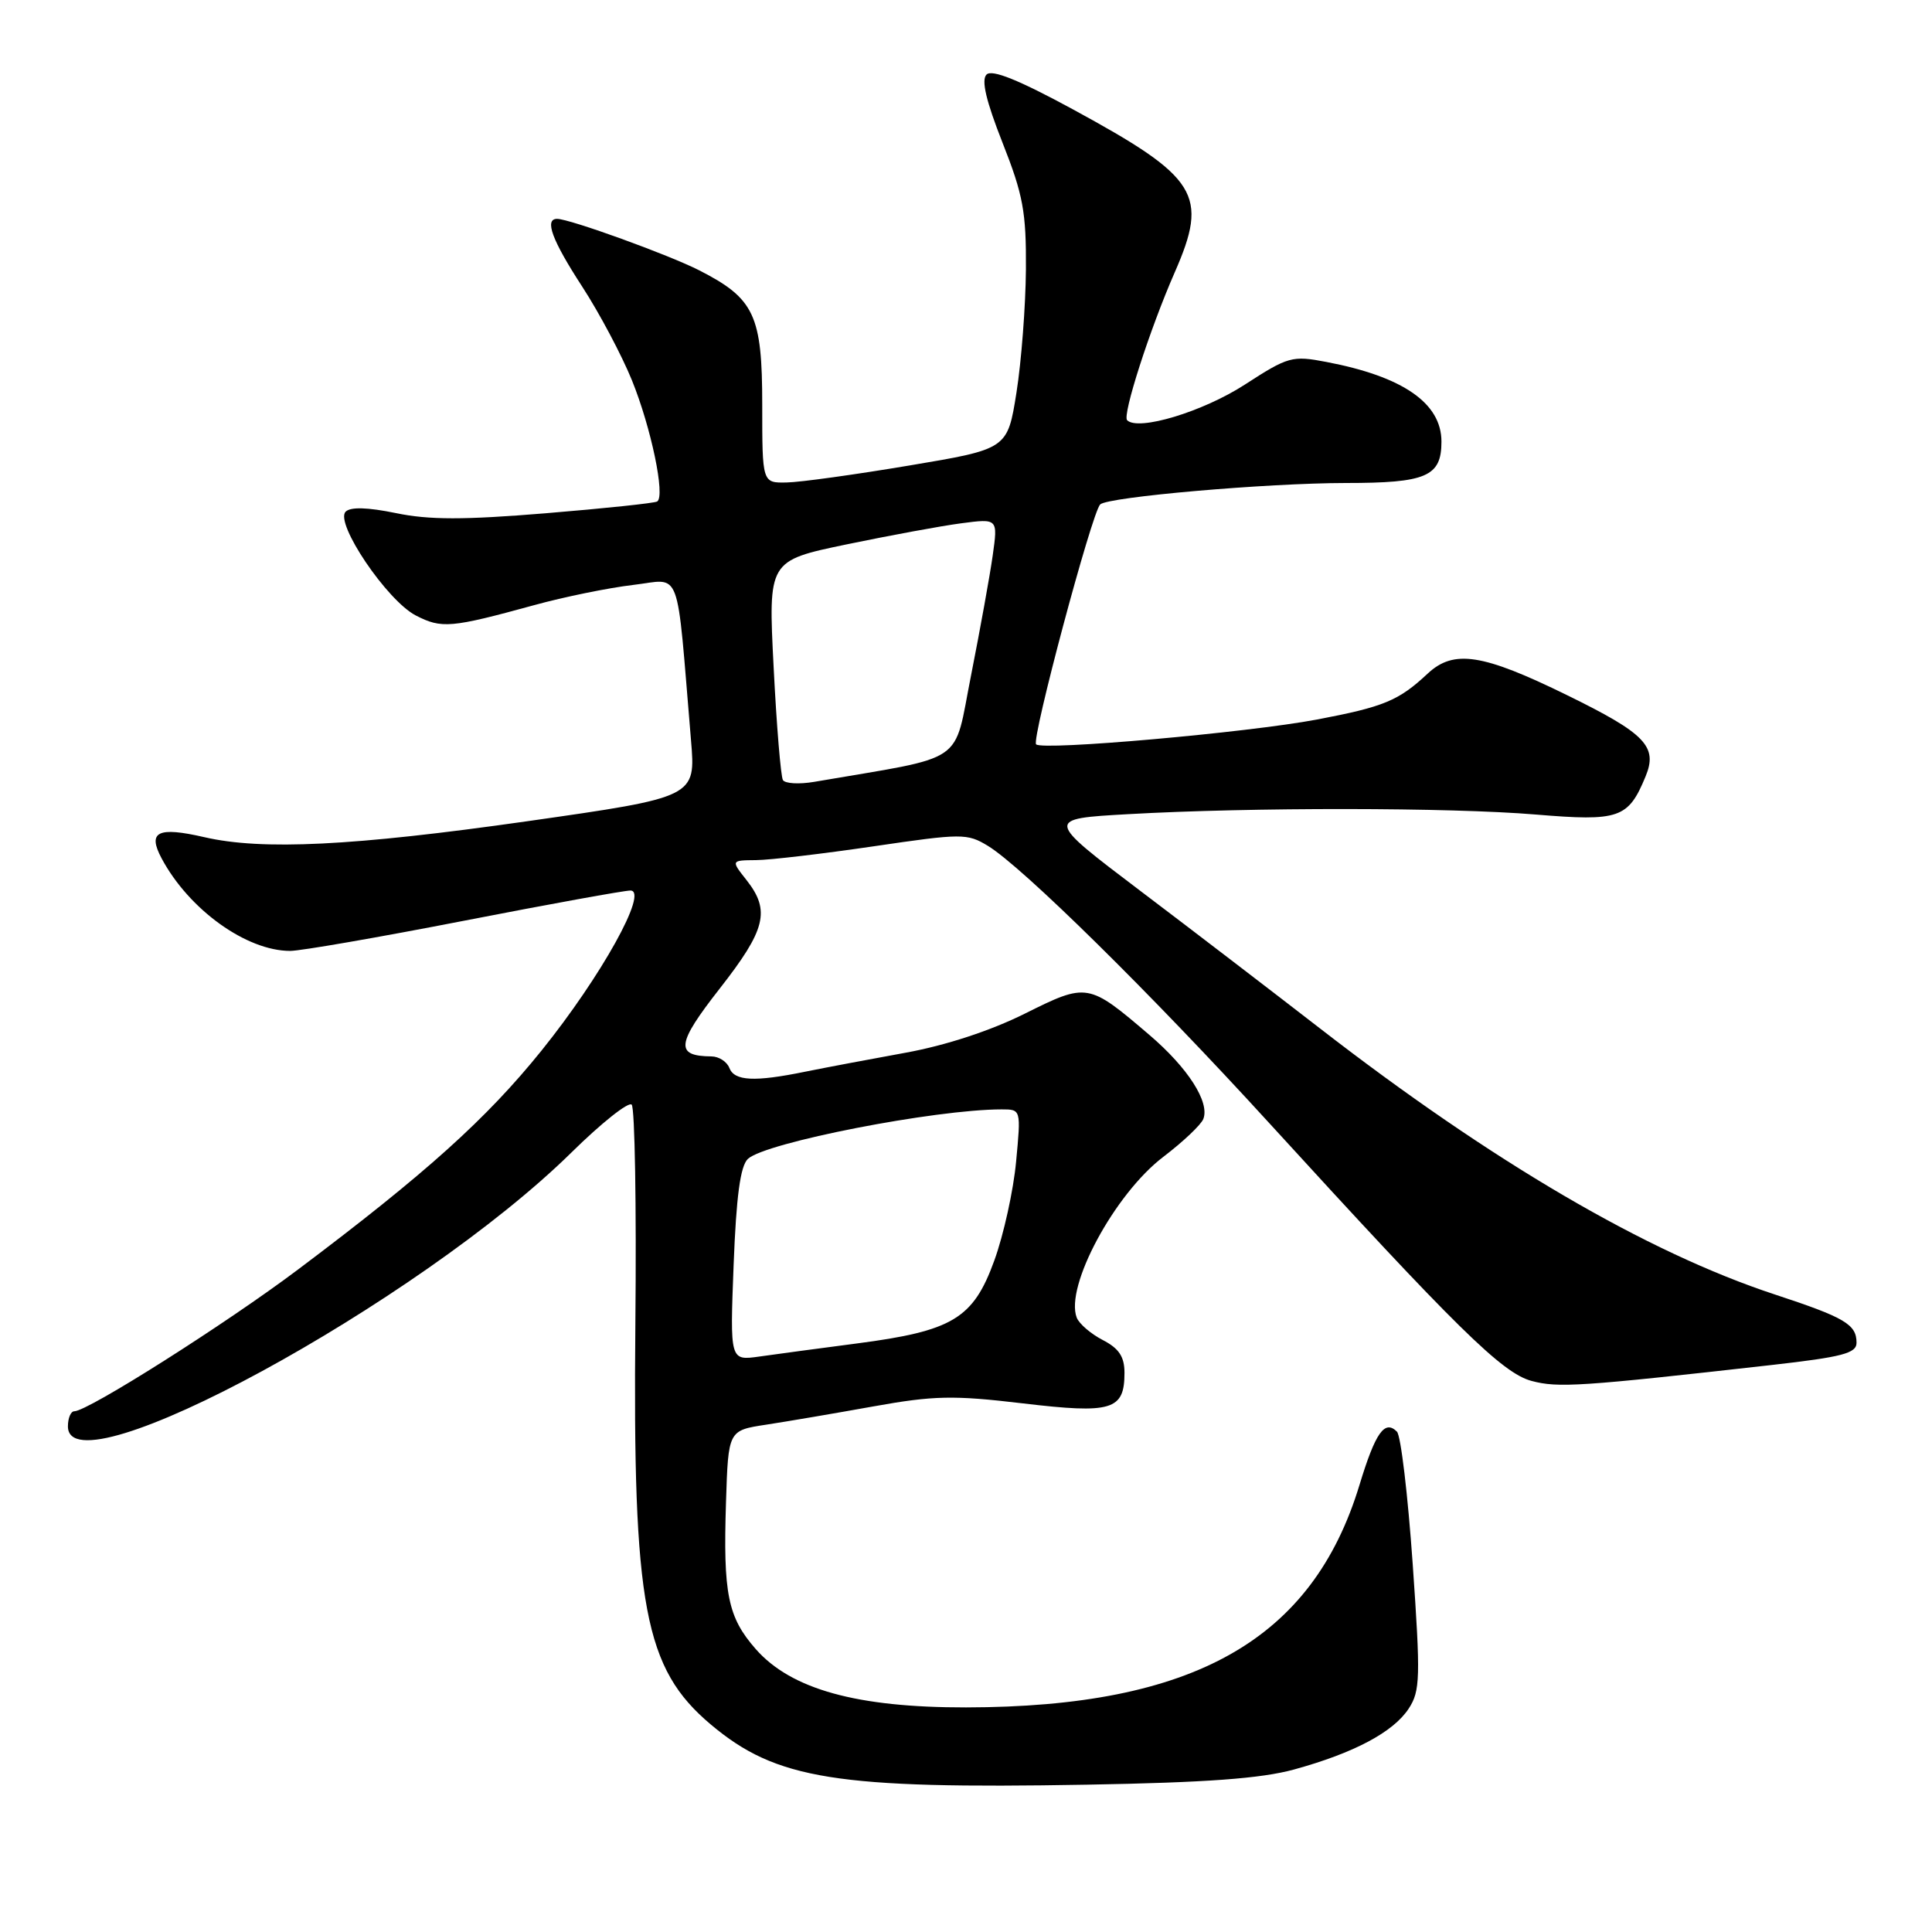 <?xml version="1.0" encoding="UTF-8" standalone="no"?>
<!DOCTYPE svg PUBLIC "-//W3C//DTD SVG 1.1//EN" "http://www.w3.org/Graphics/SVG/1.1/DTD/svg11.dtd" >
<svg xmlns="http://www.w3.org/2000/svg" xmlns:xlink="http://www.w3.org/1999/xlink" version="1.1" viewBox="0 0 256 256">
 <g >
 <path fill="currentColor"
d=" M 171.46 234.47 C 179.42 232.28 184.61 229.52 186.66 226.40 C 188.19 224.06 188.24 222.32 187.19 207.23 C 186.55 198.10 185.62 190.22 185.10 189.70 C 183.48 188.08 182.25 189.82 180.14 196.76 C 173.90 217.31 158.17 226.20 128.00 226.24 C 113.54 226.26 104.82 223.84 100.14 218.51 C 96.43 214.28 95.81 211.22 96.20 199.02 C 96.50 189.54 96.50 189.54 101.50 188.78 C 104.25 188.36 110.65 187.27 115.71 186.36 C 123.73 184.92 126.29 184.86 135.49 185.95 C 147.34 187.36 149.00 186.86 149.00 181.90 C 149.00 179.77 148.27 178.67 146.12 177.56 C 144.54 176.74 142.99 175.41 142.67 174.59 C 141.09 170.47 147.68 158.22 154.13 153.30 C 156.77 151.29 159.16 149.03 159.45 148.26 C 160.31 146.03 157.41 141.50 152.33 137.16 C 144.20 130.21 144.07 130.19 135.78 134.32 C 131.25 136.58 125.29 138.53 120.00 139.49 C 115.33 140.34 109.33 141.47 106.67 142.01 C 99.97 143.38 97.31 143.25 96.64 141.50 C 96.32 140.68 95.26 139.99 94.28 139.98 C 89.42 139.94 89.61 138.35 95.36 131.00 C 101.48 123.18 102.10 120.67 98.93 116.63 C 96.85 114.00 96.85 114.00 100.18 113.97 C 102.00 113.96 109.02 113.13 115.76 112.14 C 127.45 110.42 128.15 110.41 130.90 112.08 C 135.47 114.86 152.50 131.64 168.12 148.75 C 193.00 175.99 199.05 181.94 202.94 182.98 C 206.46 183.92 209.40 183.73 234.75 180.87 C 244.11 179.81 246.00 179.32 246.00 177.92 C 246.00 175.49 244.46 174.58 235.19 171.53 C 218.22 165.95 197.69 153.93 174.84 136.22 C 168.60 131.39 157.88 123.17 151.00 117.97 C 138.50 108.50 138.50 108.50 149.50 107.88 C 165.77 106.96 192.11 106.98 203.50 107.93 C 214.56 108.85 215.75 108.44 218.04 102.90 C 219.69 98.92 218.05 97.21 207.64 92.11 C 196.44 86.62 192.64 86.03 189.18 89.25 C 185.32 92.86 183.37 93.66 174.46 95.35 C 165.27 97.08 138.14 99.48 137.29 98.63 C 136.64 97.98 144.68 67.91 145.78 66.84 C 146.81 65.84 167.89 64.01 178.32 64.00 C 189.01 64.00 191.00 63.14 191.00 58.52 C 191.00 53.42 185.90 49.89 175.75 47.96 C 171.22 47.09 170.69 47.24 164.92 50.98 C 159.38 54.56 150.81 57.15 149.35 55.68 C 148.69 55.02 152.34 43.66 155.64 36.13 C 160.19 25.76 158.79 23.53 142.13 14.47 C 134.96 10.58 131.44 9.16 130.72 9.88 C 130.00 10.60 130.66 13.38 132.84 18.91 C 135.57 25.82 135.99 28.09 135.94 35.70 C 135.90 40.54 135.34 47.88 134.69 52.00 C 133.50 59.50 133.50 59.50 120.50 61.68 C 113.35 62.88 106.04 63.90 104.25 63.93 C 101.00 64.00 101.00 64.00 101.00 53.63 C 101.00 41.76 99.97 39.56 92.67 35.83 C 88.64 33.77 75.47 29.00 73.82 29.00 C 72.10 29.00 73.14 31.82 77.14 37.97 C 79.42 41.48 82.38 47.06 83.73 50.38 C 86.28 56.66 88.18 65.77 87.08 66.45 C 86.73 66.67 80.08 67.37 72.30 68.01 C 61.47 68.90 56.83 68.90 52.47 67.99 C 48.72 67.22 46.45 67.15 45.80 67.80 C 44.32 69.28 51.28 79.58 55.09 81.55 C 58.52 83.32 59.74 83.21 70.76 80.19 C 74.75 79.09 80.65 77.89 83.87 77.51 C 90.42 76.75 89.58 74.51 91.56 98.07 C 92.20 105.63 92.20 105.63 69.85 108.82 C 46.79 112.10 34.74 112.70 27.08 110.93 C 20.90 109.51 19.52 110.19 21.41 113.73 C 25.03 120.52 32.65 126.00 38.45 126.00 C 39.83 126.00 50.20 124.20 61.50 122.00 C 72.80 119.80 82.71 118.00 83.53 118.00 C 85.99 118.00 79.68 129.36 71.76 139.20 C 64.47 148.25 56.41 155.50 39.50 168.21 C 29.93 175.41 11.63 187.00 9.85 187.00 C 9.38 187.00 9.00 187.90 9.00 189.00 C 9.00 197.90 55.46 172.63 75.72 152.71 C 79.69 148.80 83.28 145.95 83.70 146.37 C 84.12 146.78 84.34 159.81 84.19 175.31 C 83.83 212.87 85.38 221.09 94.19 228.51 C 102.85 235.79 110.80 237.07 144.00 236.48 C 159.84 236.20 167.07 235.67 171.46 234.47 Z  M 97.21 167.59 C 97.56 158.49 98.10 154.50 99.10 153.56 C 101.41 151.39 123.92 147.00 132.72 147.00 C 135.29 147.00 135.29 147.00 134.64 153.91 C 134.29 157.71 132.99 163.62 131.75 167.03 C 128.96 174.72 126.25 176.36 113.50 178.02 C 108.55 178.67 102.75 179.44 100.61 179.75 C 96.72 180.30 96.72 180.30 97.21 167.59 Z  M 103.74 103.36 C 103.46 102.89 102.90 96.16 102.51 88.40 C 101.79 74.30 101.79 74.30 112.15 72.14 C 117.84 70.96 124.69 69.69 127.36 69.34 C 132.23 68.70 132.23 68.70 131.54 73.60 C 131.16 76.29 129.87 83.42 128.68 89.44 C 126.27 101.53 128.39 100.08 107.88 103.60 C 105.88 103.94 104.02 103.83 103.74 103.36 Z "/>
</g>
</svg>